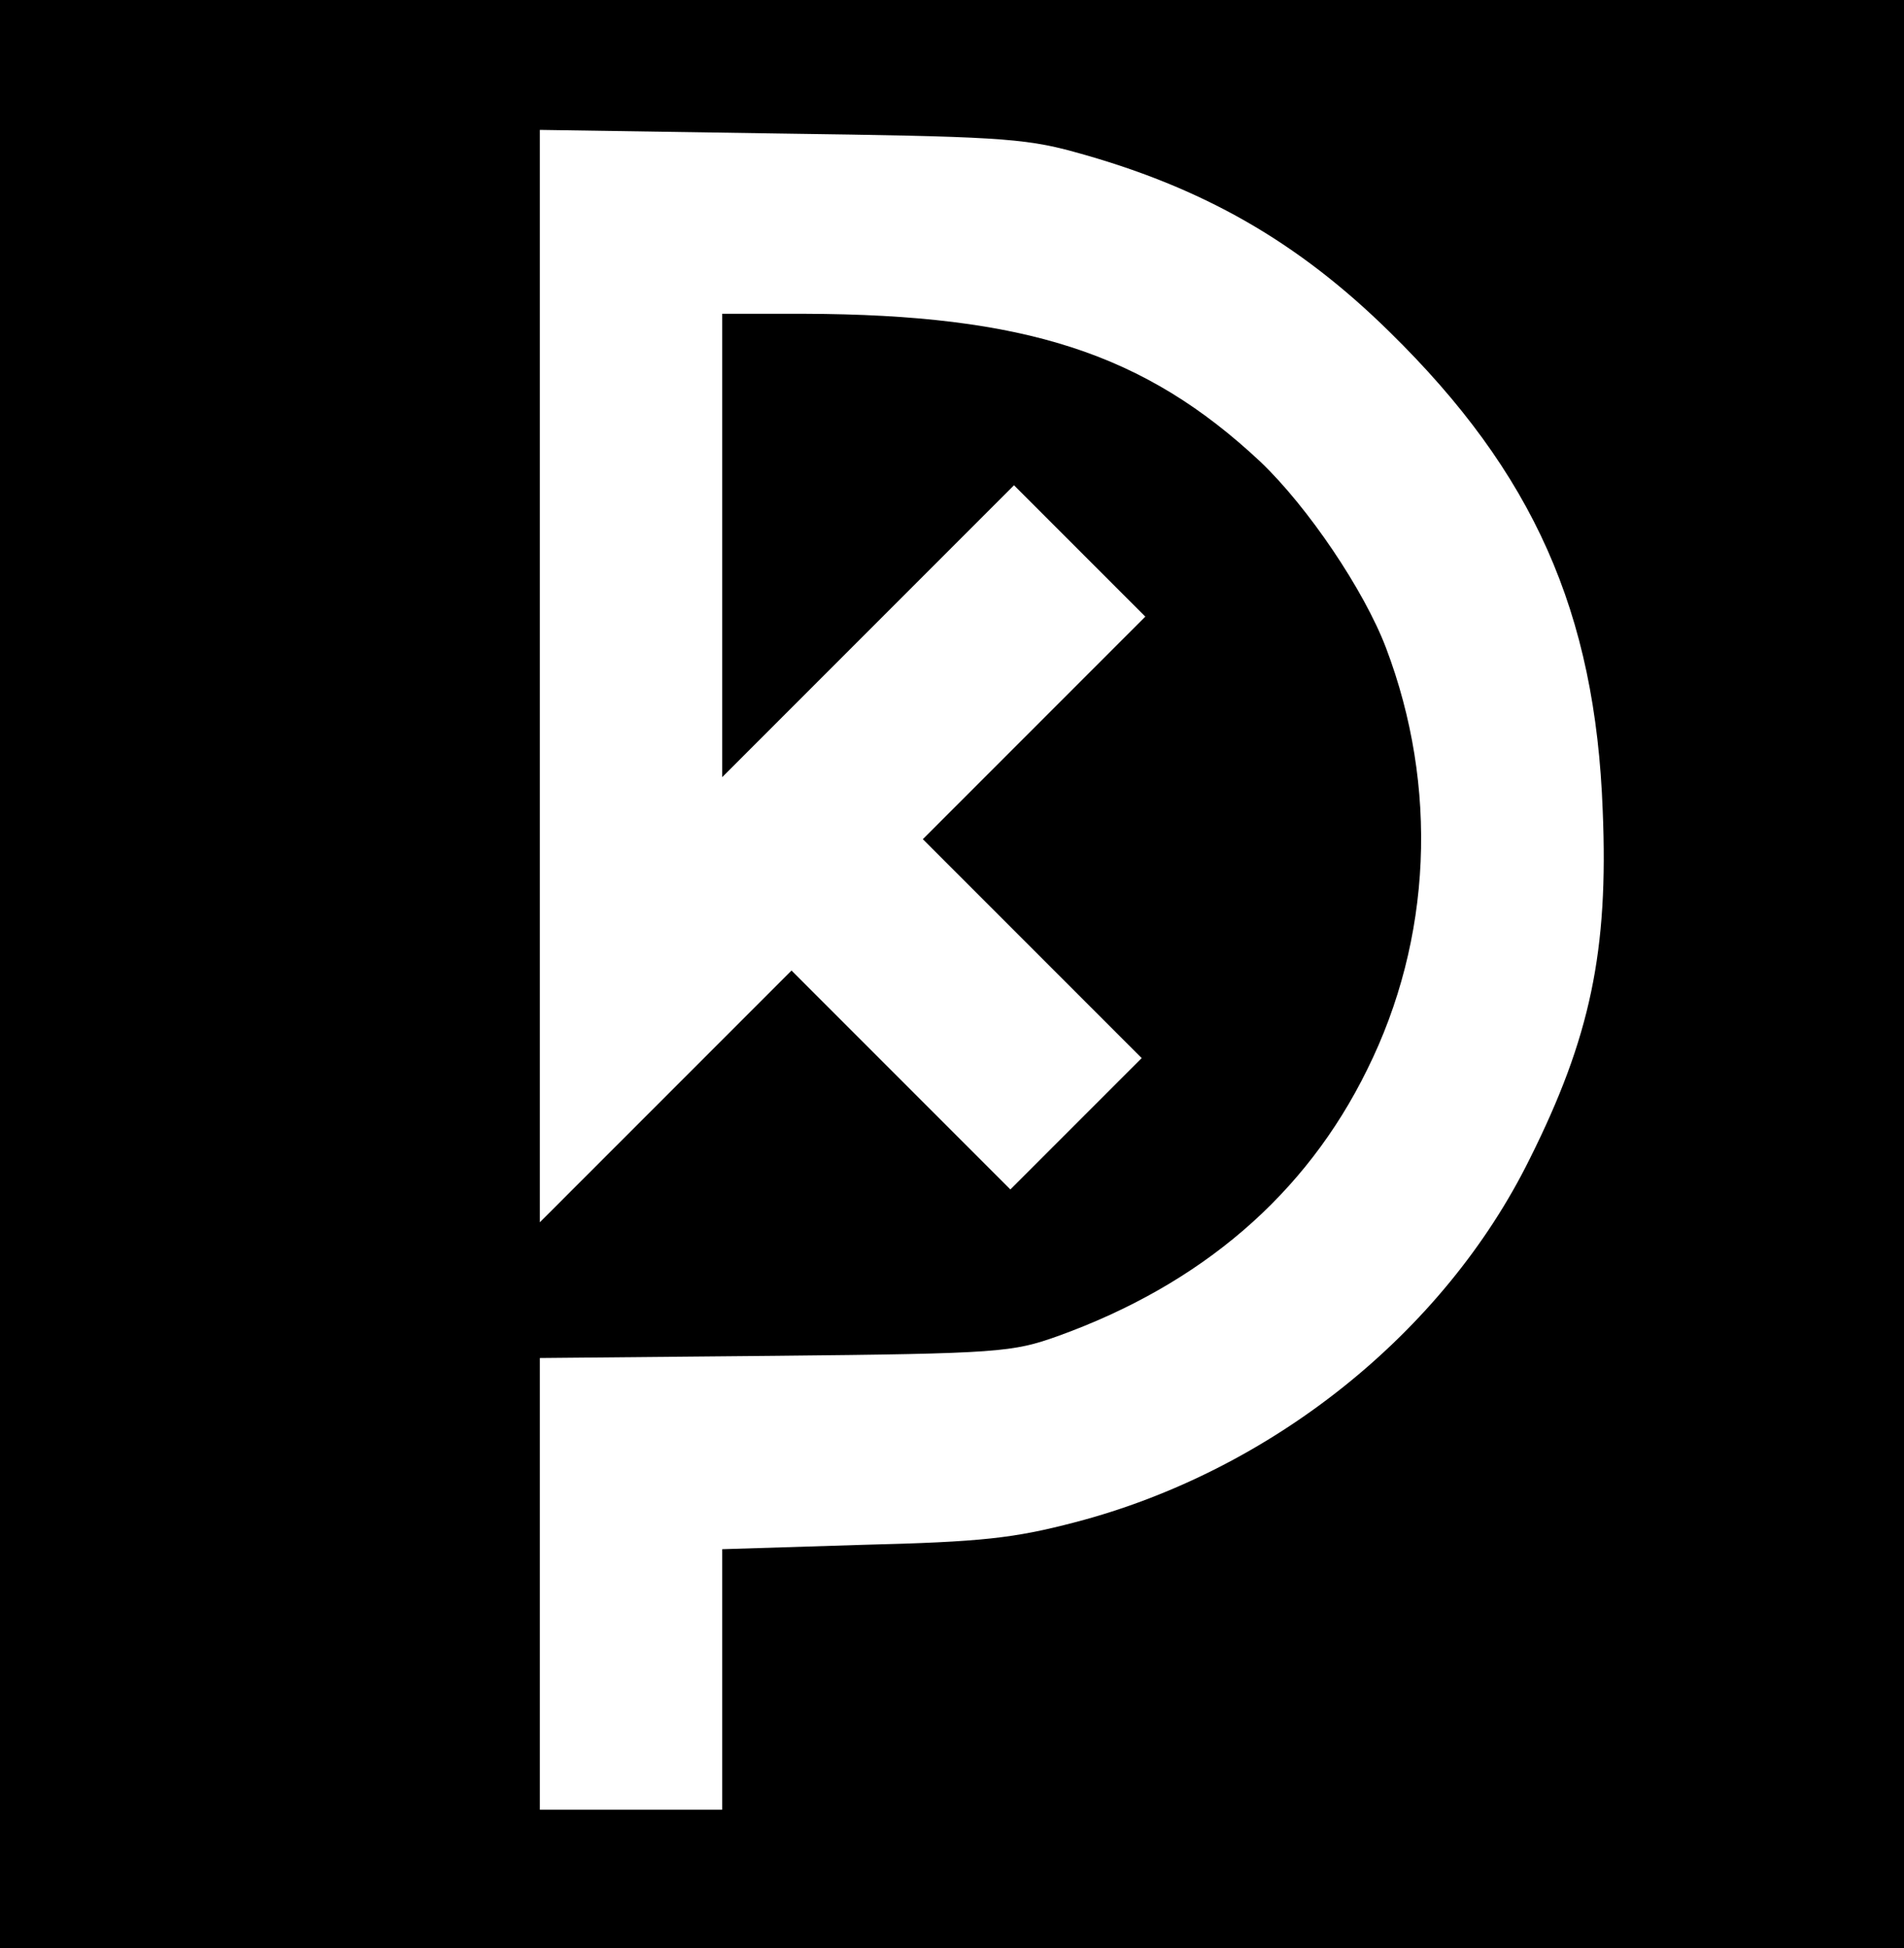 <?xml version="1.0" standalone="no"?>
<!DOCTYPE svg PUBLIC "-//W3C//DTD SVG 20010904//EN"
 "http://www.w3.org/TR/2001/REC-SVG-20010904/DTD/svg10.dtd">
<svg version="1.0" xmlns="http://www.w3.org/2000/svg"
 width="261pt" height="267pt" viewBox="0 0 261 267"
 preserveAspectRatio="xMidYMid meet">
<g transform="translate(0,267) scale(0.1,-0.1)"
fill="#000000" stroke="none">
<path d="M0 1335 l0 -1335 1305 0 1305 0 0 1335 0 1335 -1305 0 -1305 0 0
-1335z m1472 1127 c176 -48 307 -123 433 -247 197 -193 282 -384 292 -656 8
-192 -17 -311 -100 -477 -118 -239 -355 -428 -623 -498 -84 -22 -128 -27 -291
-31 l-193 -6 0 -178 0 -179 -125 0 -125 0 0 309 0 310 323 3 c308 3 325 5 387
27 197 71 340 194 424 365 89 179 98 388 26 578 -30 79 -107 193 -172 255
-159 149 -323 202 -625 203 l-113 0 0 -317 0 -318 200 200 200 200 90 -90 90
-90 -152 -152 -153 -153 150 -150 150 -150 -90 -90 -90 -90 -150 150 -150 150
-172 -172 -173 -173 0 749 0 748 328 -5 c292 -4 335 -6 404 -25z"/>
</g>
</svg>
